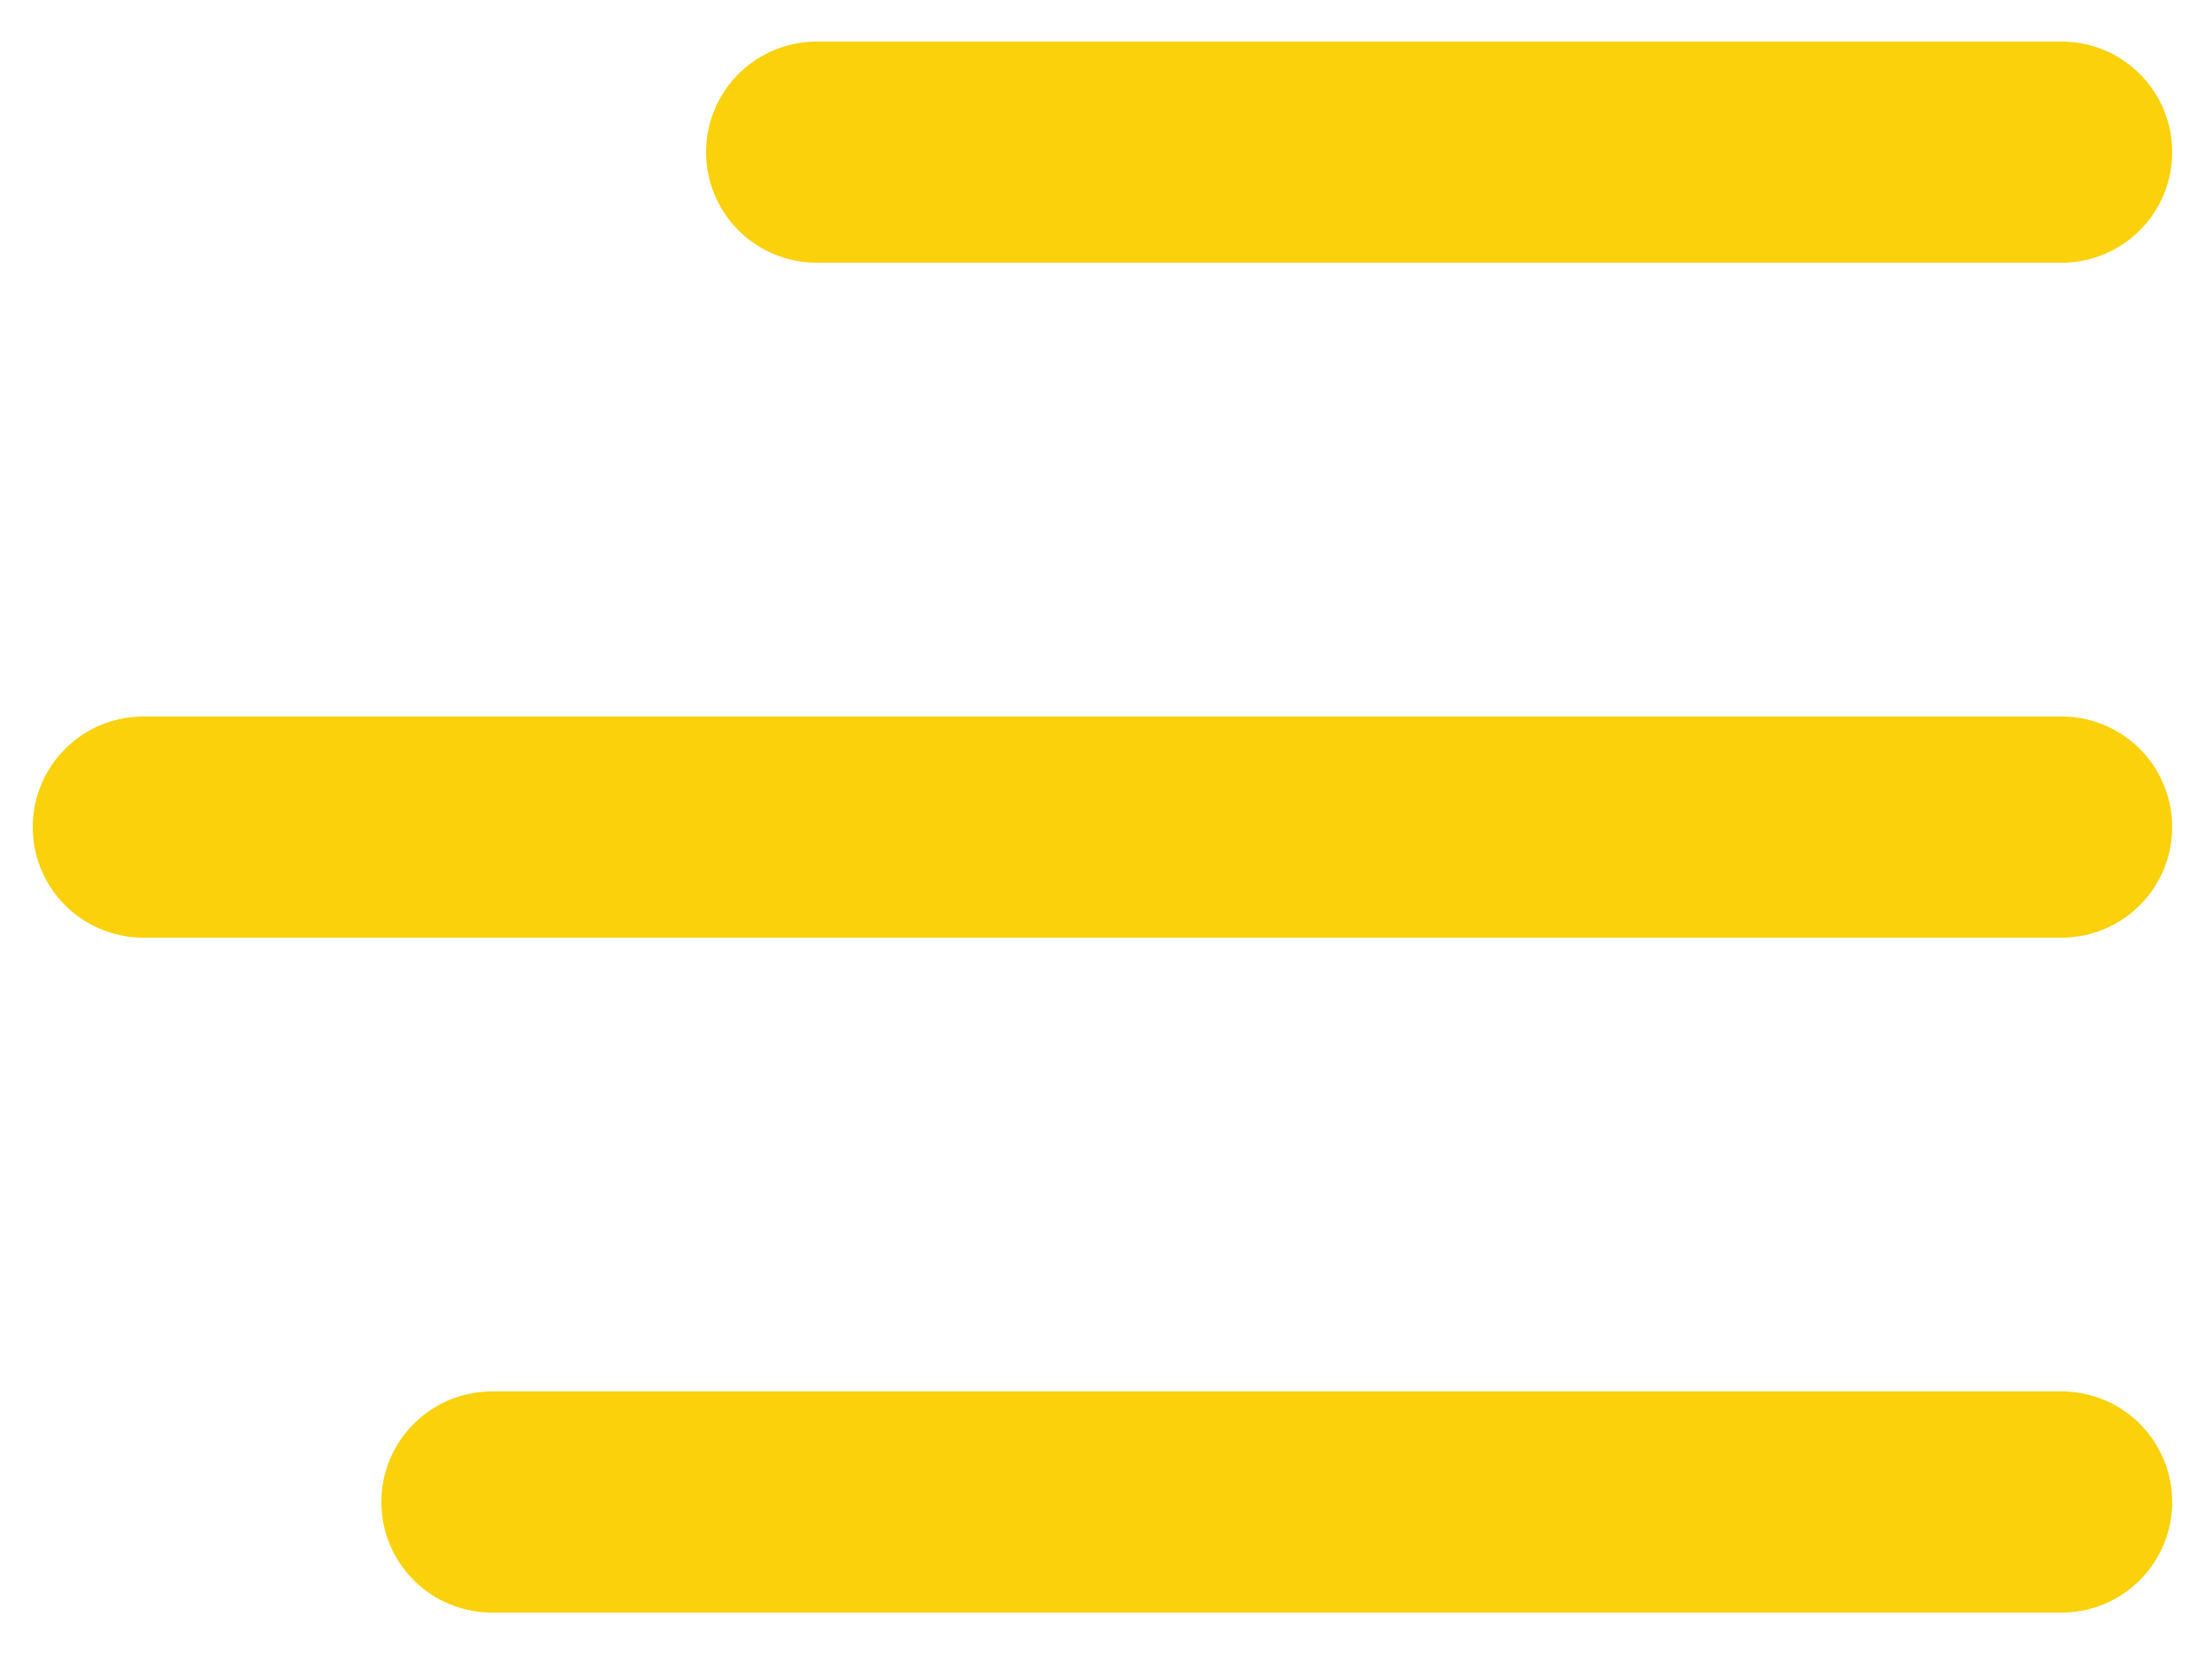 <?xml version="1.0" encoding="utf-8"?>
<!-- Generator: Adobe Illustrator 25.2.1, SVG Export Plug-In . SVG Version: 6.00 Build 0)  -->
<svg version="1.1" id="Layer_1" xmlns="http://www.w3.org/2000/svg" xmlns:xlink="http://www.w3.org/1999/xlink" x="0px" y="0px"
	 viewBox="0 0 250 188" style="enable-background:new 0 0 250 188;" xml:space="preserve">
<style type="text/css">
	.st0{fill:none;stroke:#FAD10B;stroke-width:25;stroke-linecap:round;}
</style>
<line id="Line_1" class="st0" x1="92.3" y1="17.2" x2="233" y2="17.2"/>
<line id="Line_2" class="st0" x1="16.2" y1="93.5" x2="233" y2="93.5"/>
<line id="Line_3" class="st0" x1="55.6" y1="169.8" x2="233" y2="169.8"/>
</svg>
